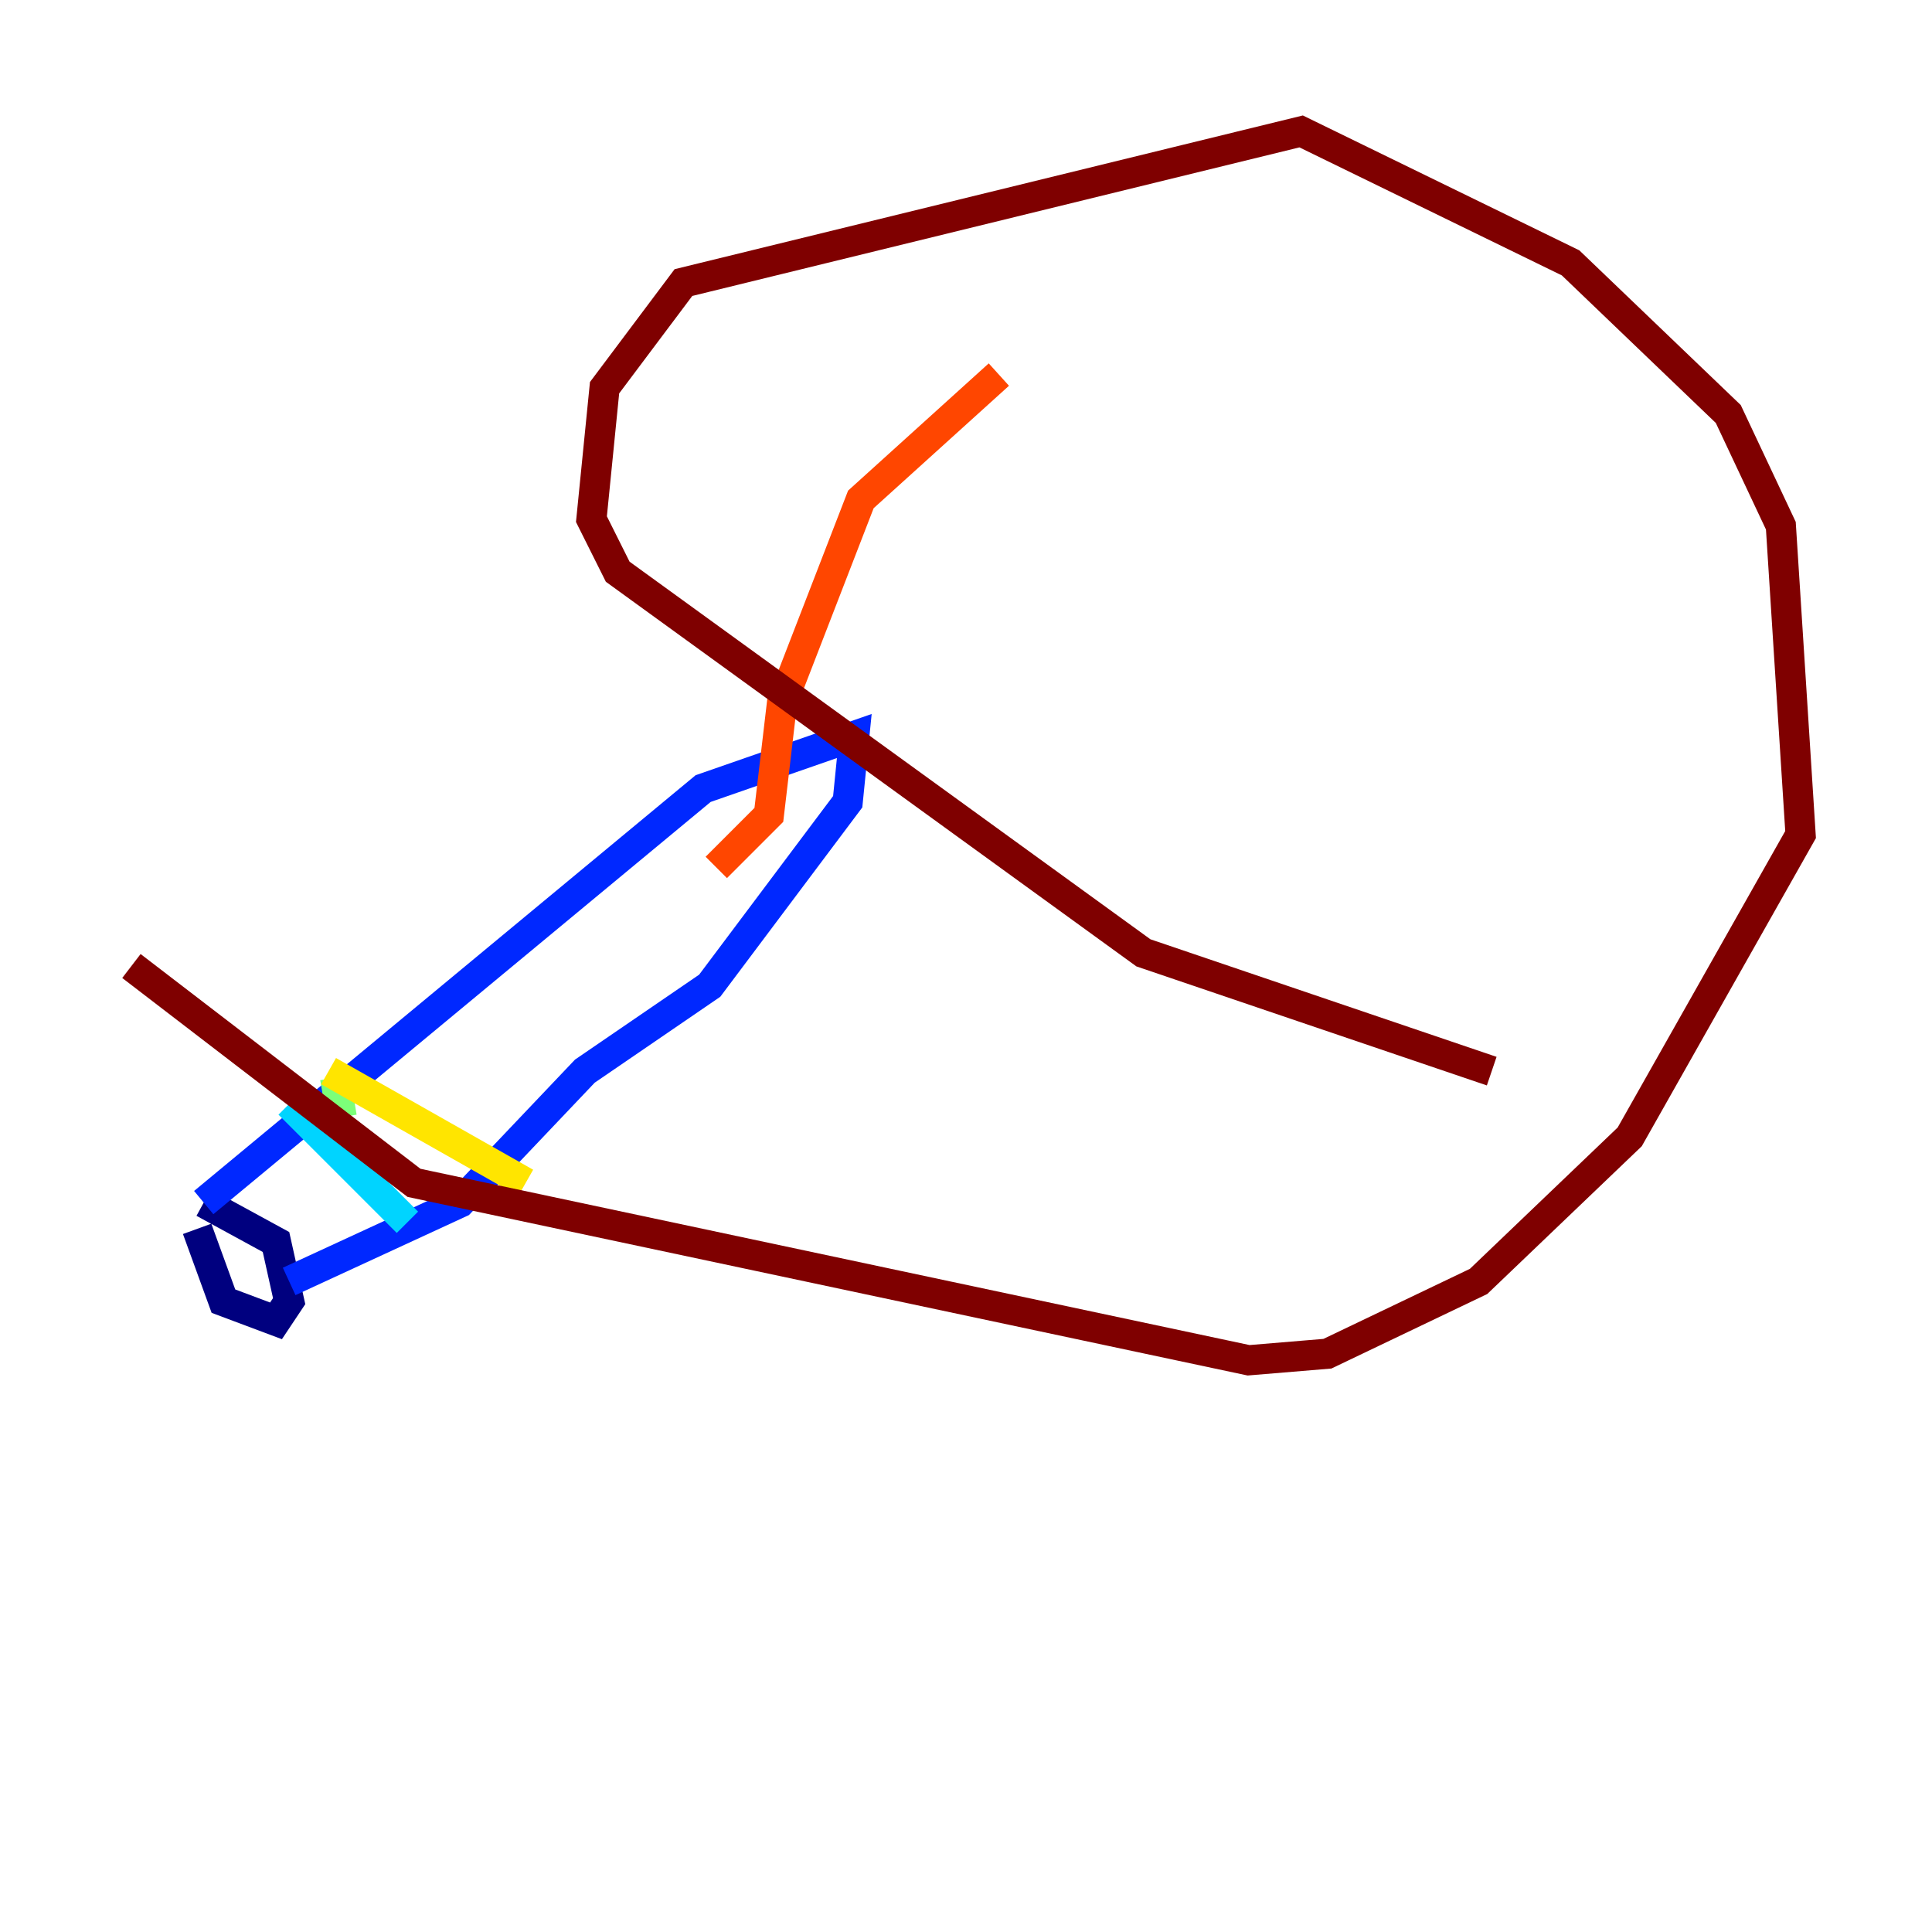 <?xml version="1.0" encoding="utf-8" ?>
<svg baseProfile="tiny" height="128" version="1.2" viewBox="0,0,128,128" width="128" xmlns="http://www.w3.org/2000/svg" xmlns:ev="http://www.w3.org/2001/xml-events" xmlns:xlink="http://www.w3.org/1999/xlink"><defs /><polyline fill="none" points="13.061,81.415 14.803,86.204 18.286,87.51 19.157,86.204 18.286,82.286 13.497,79.674" stroke="#00007f" stroke-width="2" /><polyline fill="none" points="13.497,79.674 46.585,52.245 56.599,48.762 56.163,53.116 47.02,65.306 38.748,70.966 30.476,79.674 19.157,84.898" stroke="#0028ff" stroke-width="2" /><polyline fill="none" points="19.157,73.143 26.993,80.98" stroke="#00d4ff" stroke-width="2" /><polyline fill="none" points="22.64,74.014 22.204,71.401" stroke="#7cff79" stroke-width="2" /><polyline fill="none" points="21.769,70.966 34.83,78.367" stroke="#ffe500" stroke-width="2" /><polyline fill="none" points="47.456,57.469 50.939,53.986 51.809,46.585 57.034,33.088 66.177,24.816" stroke="#ff4600" stroke-width="2" /><polyline fill="none" points="98.83,70.966 75.755,63.129 40.925,37.878 39.184,34.395 40.054,25.687 45.279,18.721 86.204,8.707 104.054,17.415 114.503,27.429 117.986,34.83 119.293,55.292 107.973,75.32 97.959,84.898 87.946,89.687 82.721,90.122 27.429,78.367 8.707,64.0" stroke="#7f0000" stroke-width="2" /></svg>